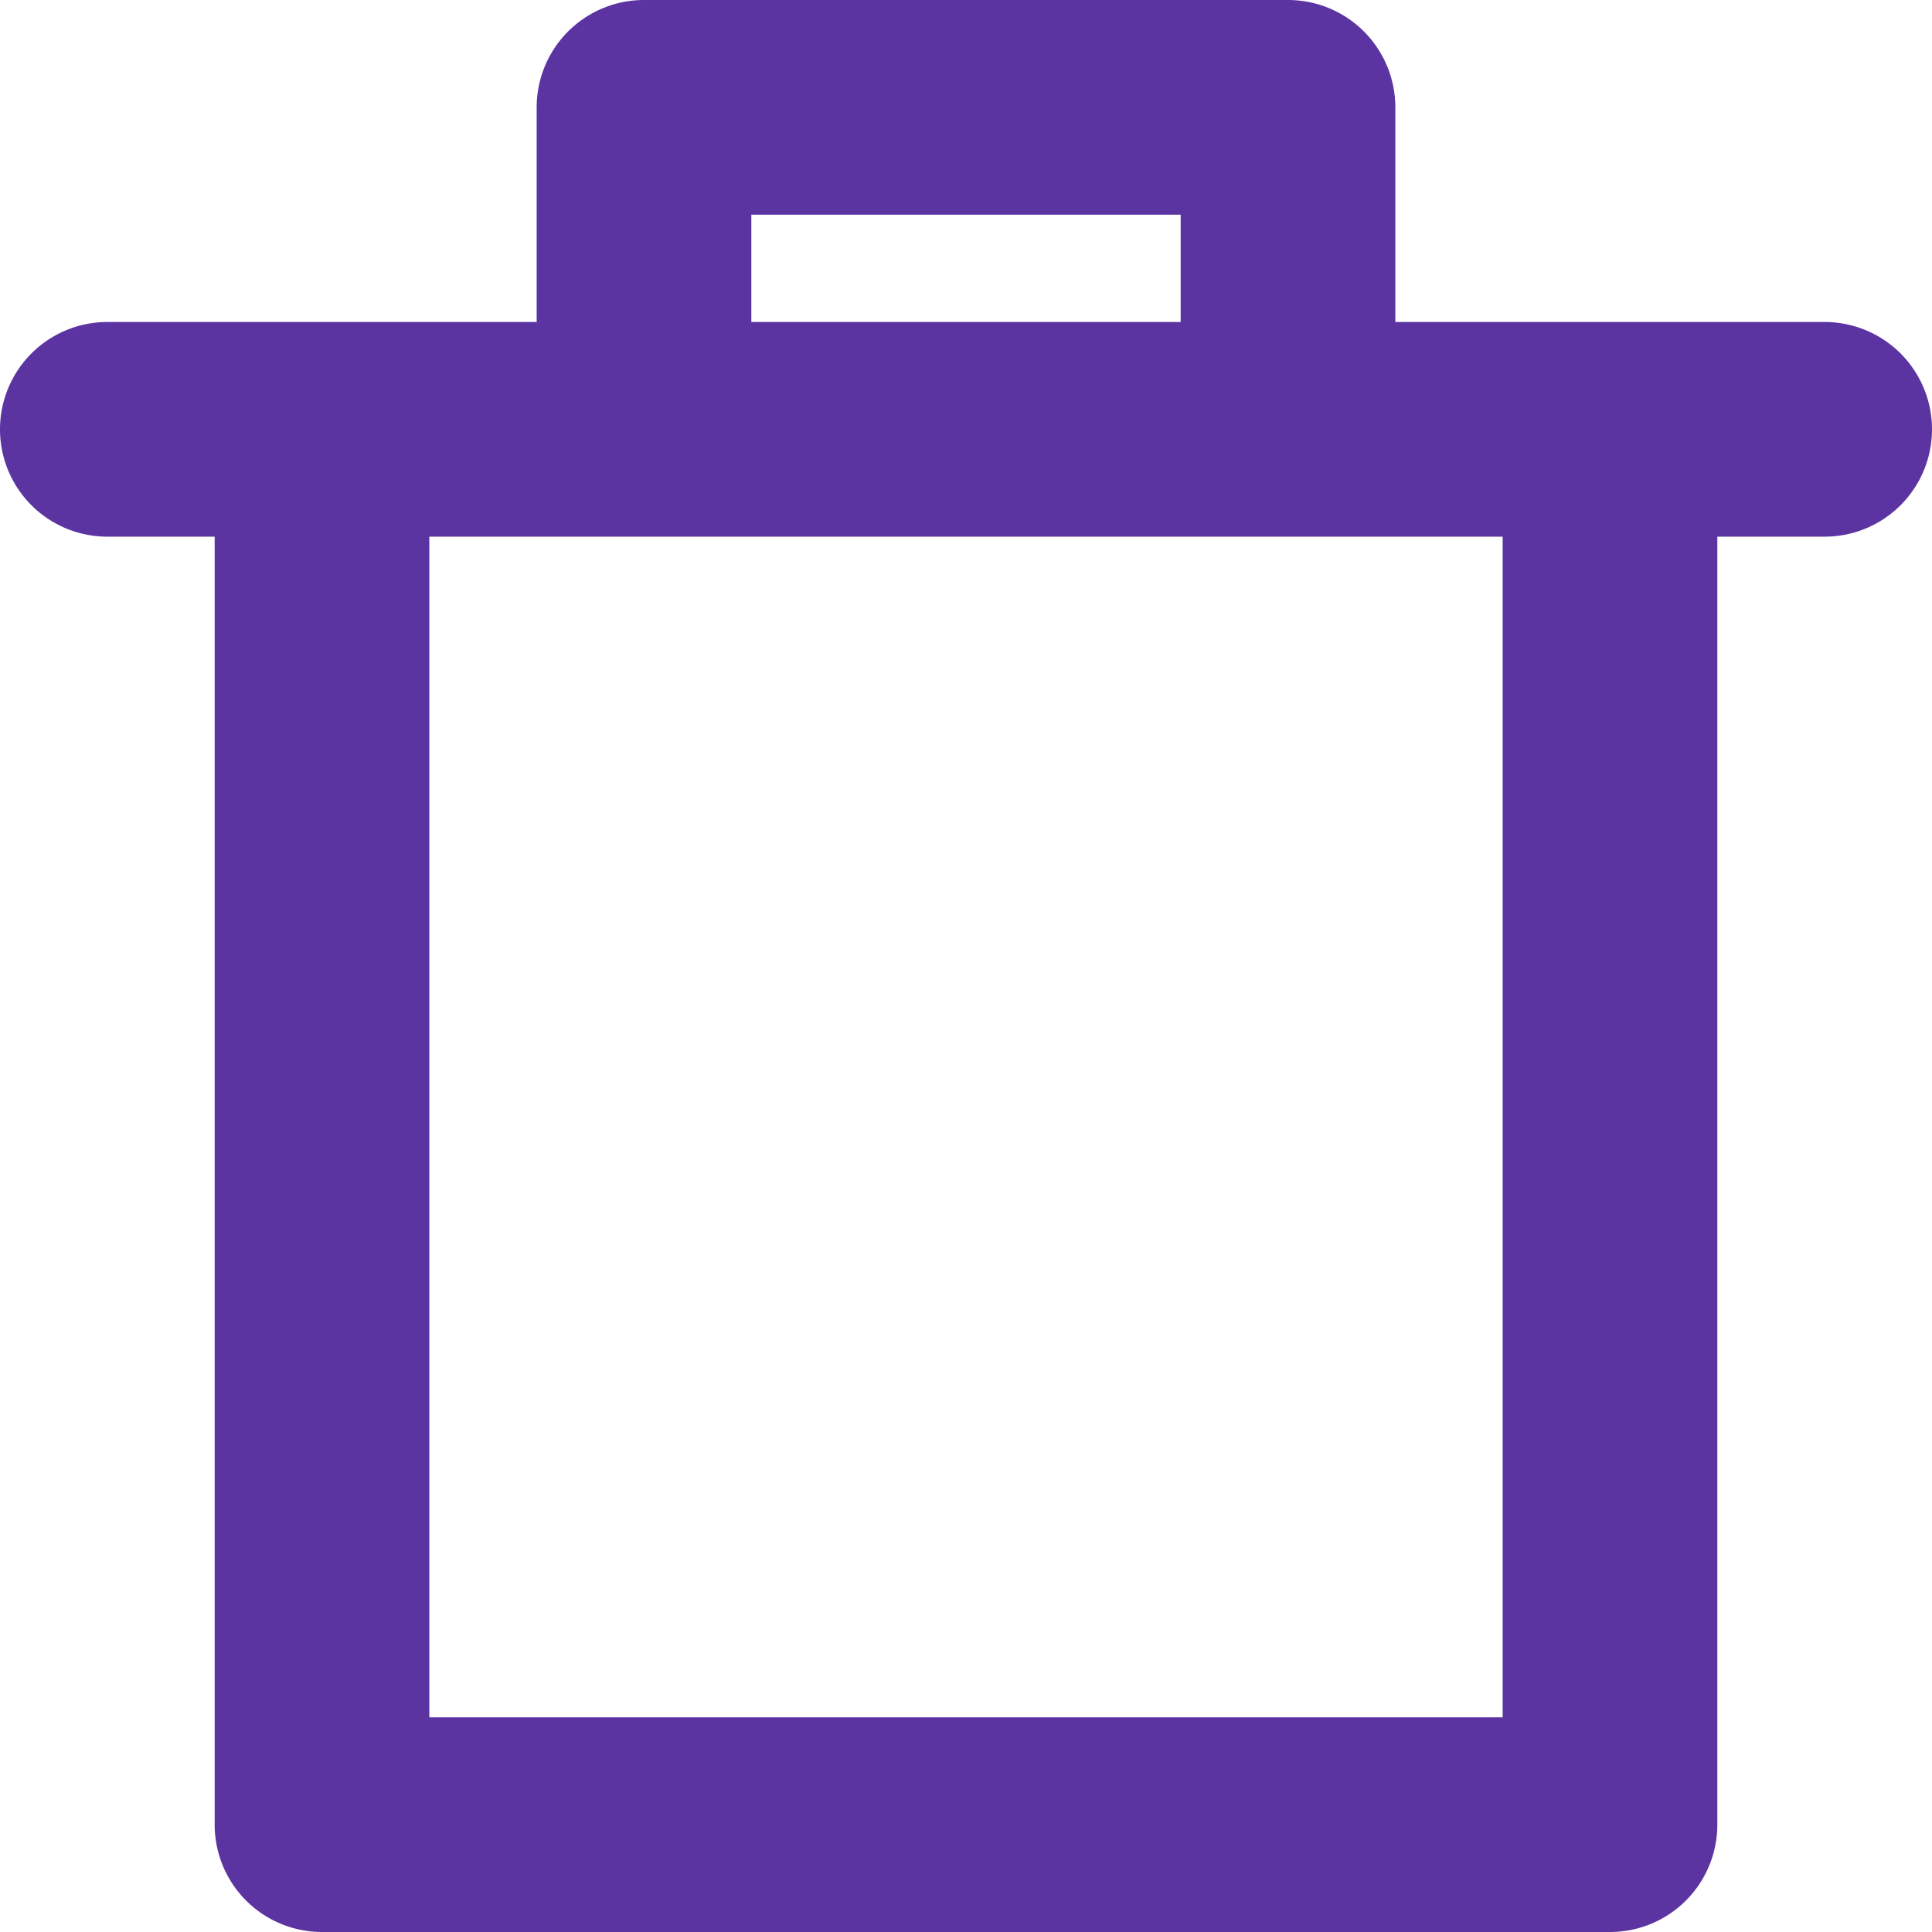 <svg xmlns="http://www.w3.org/2000/svg" width="18" height="18">
    <path fill="#5C34A2" fill-rule="evenodd" d="M17 5h-1v12a1 1 0 0 1-1 1H3a1 1 0 0 1-1-1V5H1a1 1 0 0 1 0-2h4V1a1 1 0 0 1 1-1h6a1 1 0 0 1 1 1v2h4a1 1 0 0 1 0 2zm-6-3H7v1h4V2zm3 3H4v11h10V5z"/>
</svg>
